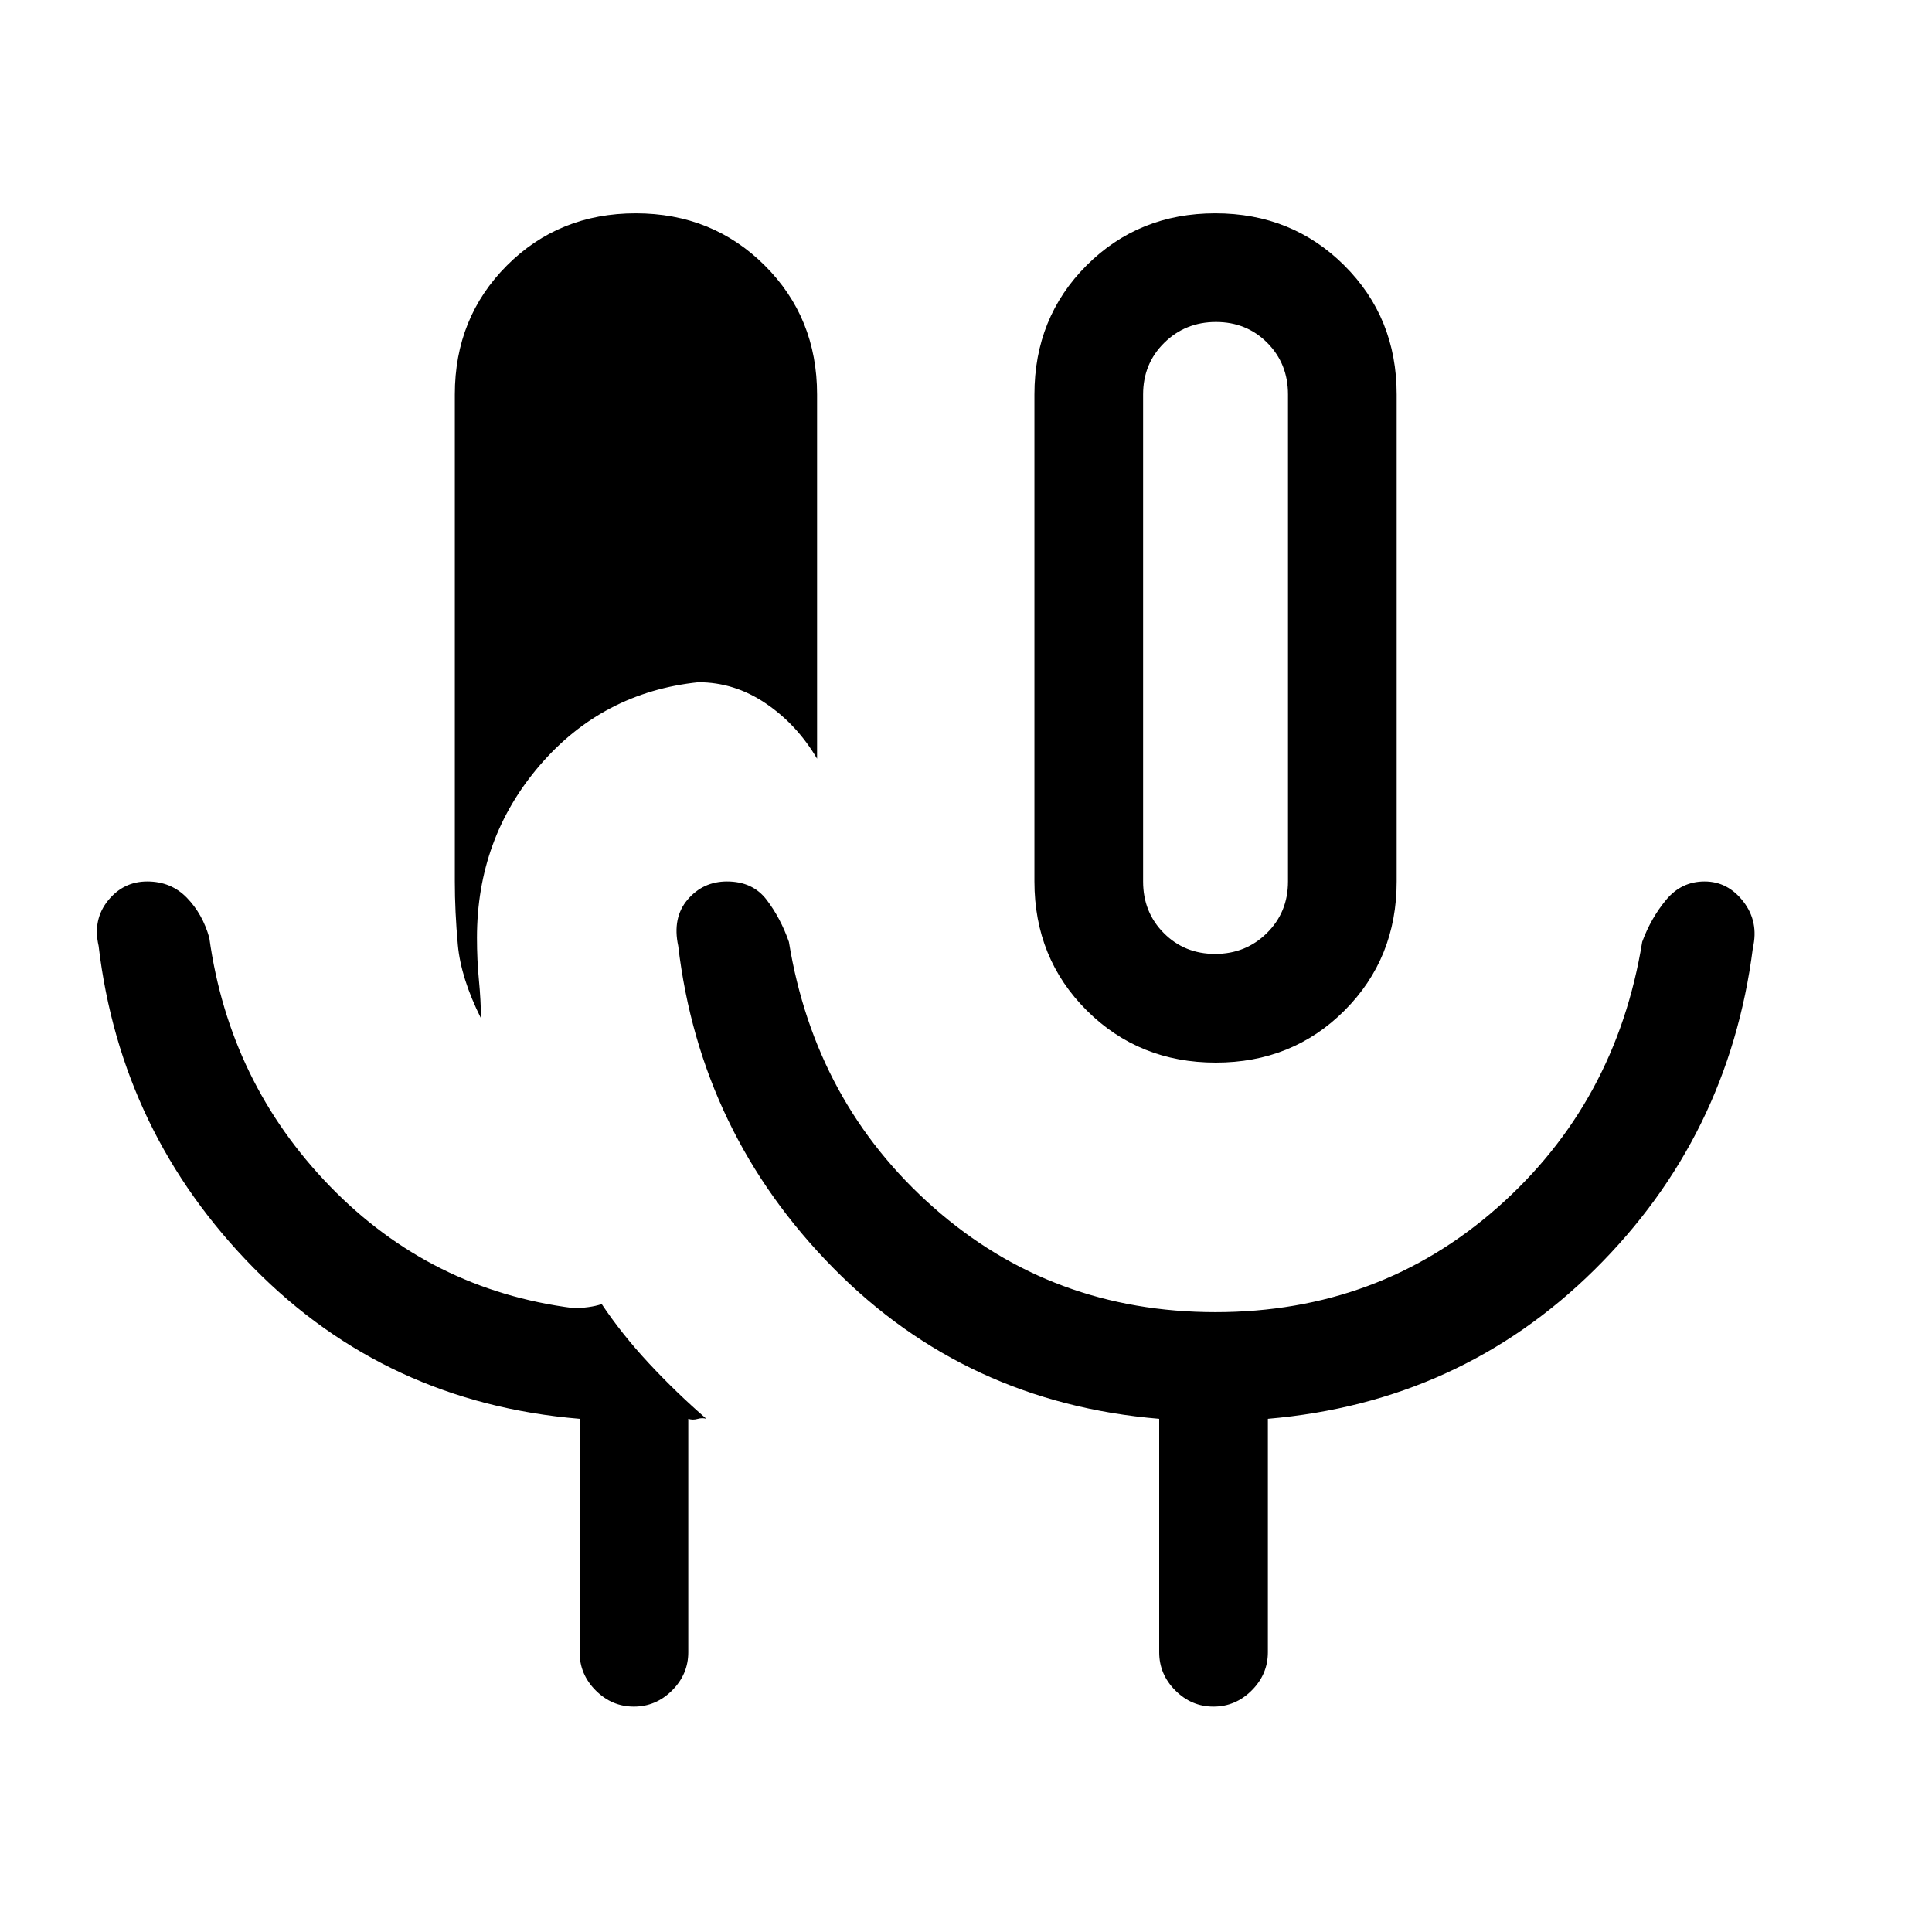 <svg xmlns="http://www.w3.org/2000/svg" height="24" viewBox="0 -960 960 960" width="24"><path d="M314.96-112Q304-112 296-120.03q-8-8.02-8-18.97v-116q-96-8-162-75T49-490q-3-13 4.66-22.5t19.5-9.5q11.84 0 19.7 8.1 7.85 8.1 11.14 19.9 10 72 60 123.5T285-310q3.67 0 7.33-.5Q296-311 299-312q10 15 23.5 29.5T351-255q-2-.63-4.4.06-2.4.69-4.6-.06v116q0 10.95-8.04 18.97-8.03 8.03-19 8.03Zm289.16-320Q566-432 540-457.92q-26-25.91-26-64.08v-242q0-38.17 25.88-64.08 25.88-25.92 64-25.92Q642-854 668-828.08q26 25.91 26 64.08v242q0 38.17-25.88 64.08-25.88 25.92-64 25.92Zm-.33-54q15.21 0 25.71-10.35T640-522v-242q0-15.3-10.29-25.65Q619.42-800 604.21-800t-25.71 10.35Q568-779.3 568-764v242q0 15.3 10.29 25.65Q588.58-486 603.79-486ZM239-454q-10-20-11.5-36.5T226-522v-242q0-38.17 25.88-64.08 25.88-25.92 64-25.92Q354-854 380-828.08q26 25.91 26 64.08v181q-10-17-25.52-27.5Q364.97-621 347-621q-47.61 5-78.8 41.3Q237-543.4 237-494q0 11 .97 21t1.03 19Zm365 146q81.2 0 140.1-52Q803-412 816-492q4.35-11.8 11.92-20.9 7.56-9.1 19.09-9.1 11.53 0 19.26 10 7.73 10 4.73 23-12 94-78.68 159.9Q725.64-263.19 630-255v116q0 10.95-8.04 18.97-8.03 8.03-19 8.03-10.96 0-18.96-8.03-8-8.02-8-18.97v-116q-96-8-162-75t-77-160q-3-14 4.68-23t19.55-9q12.77 0 19.7 9.1T392-492q13 80 71.9 132 58.9 52 140.1 52Zm0-335Z"/></svg>
